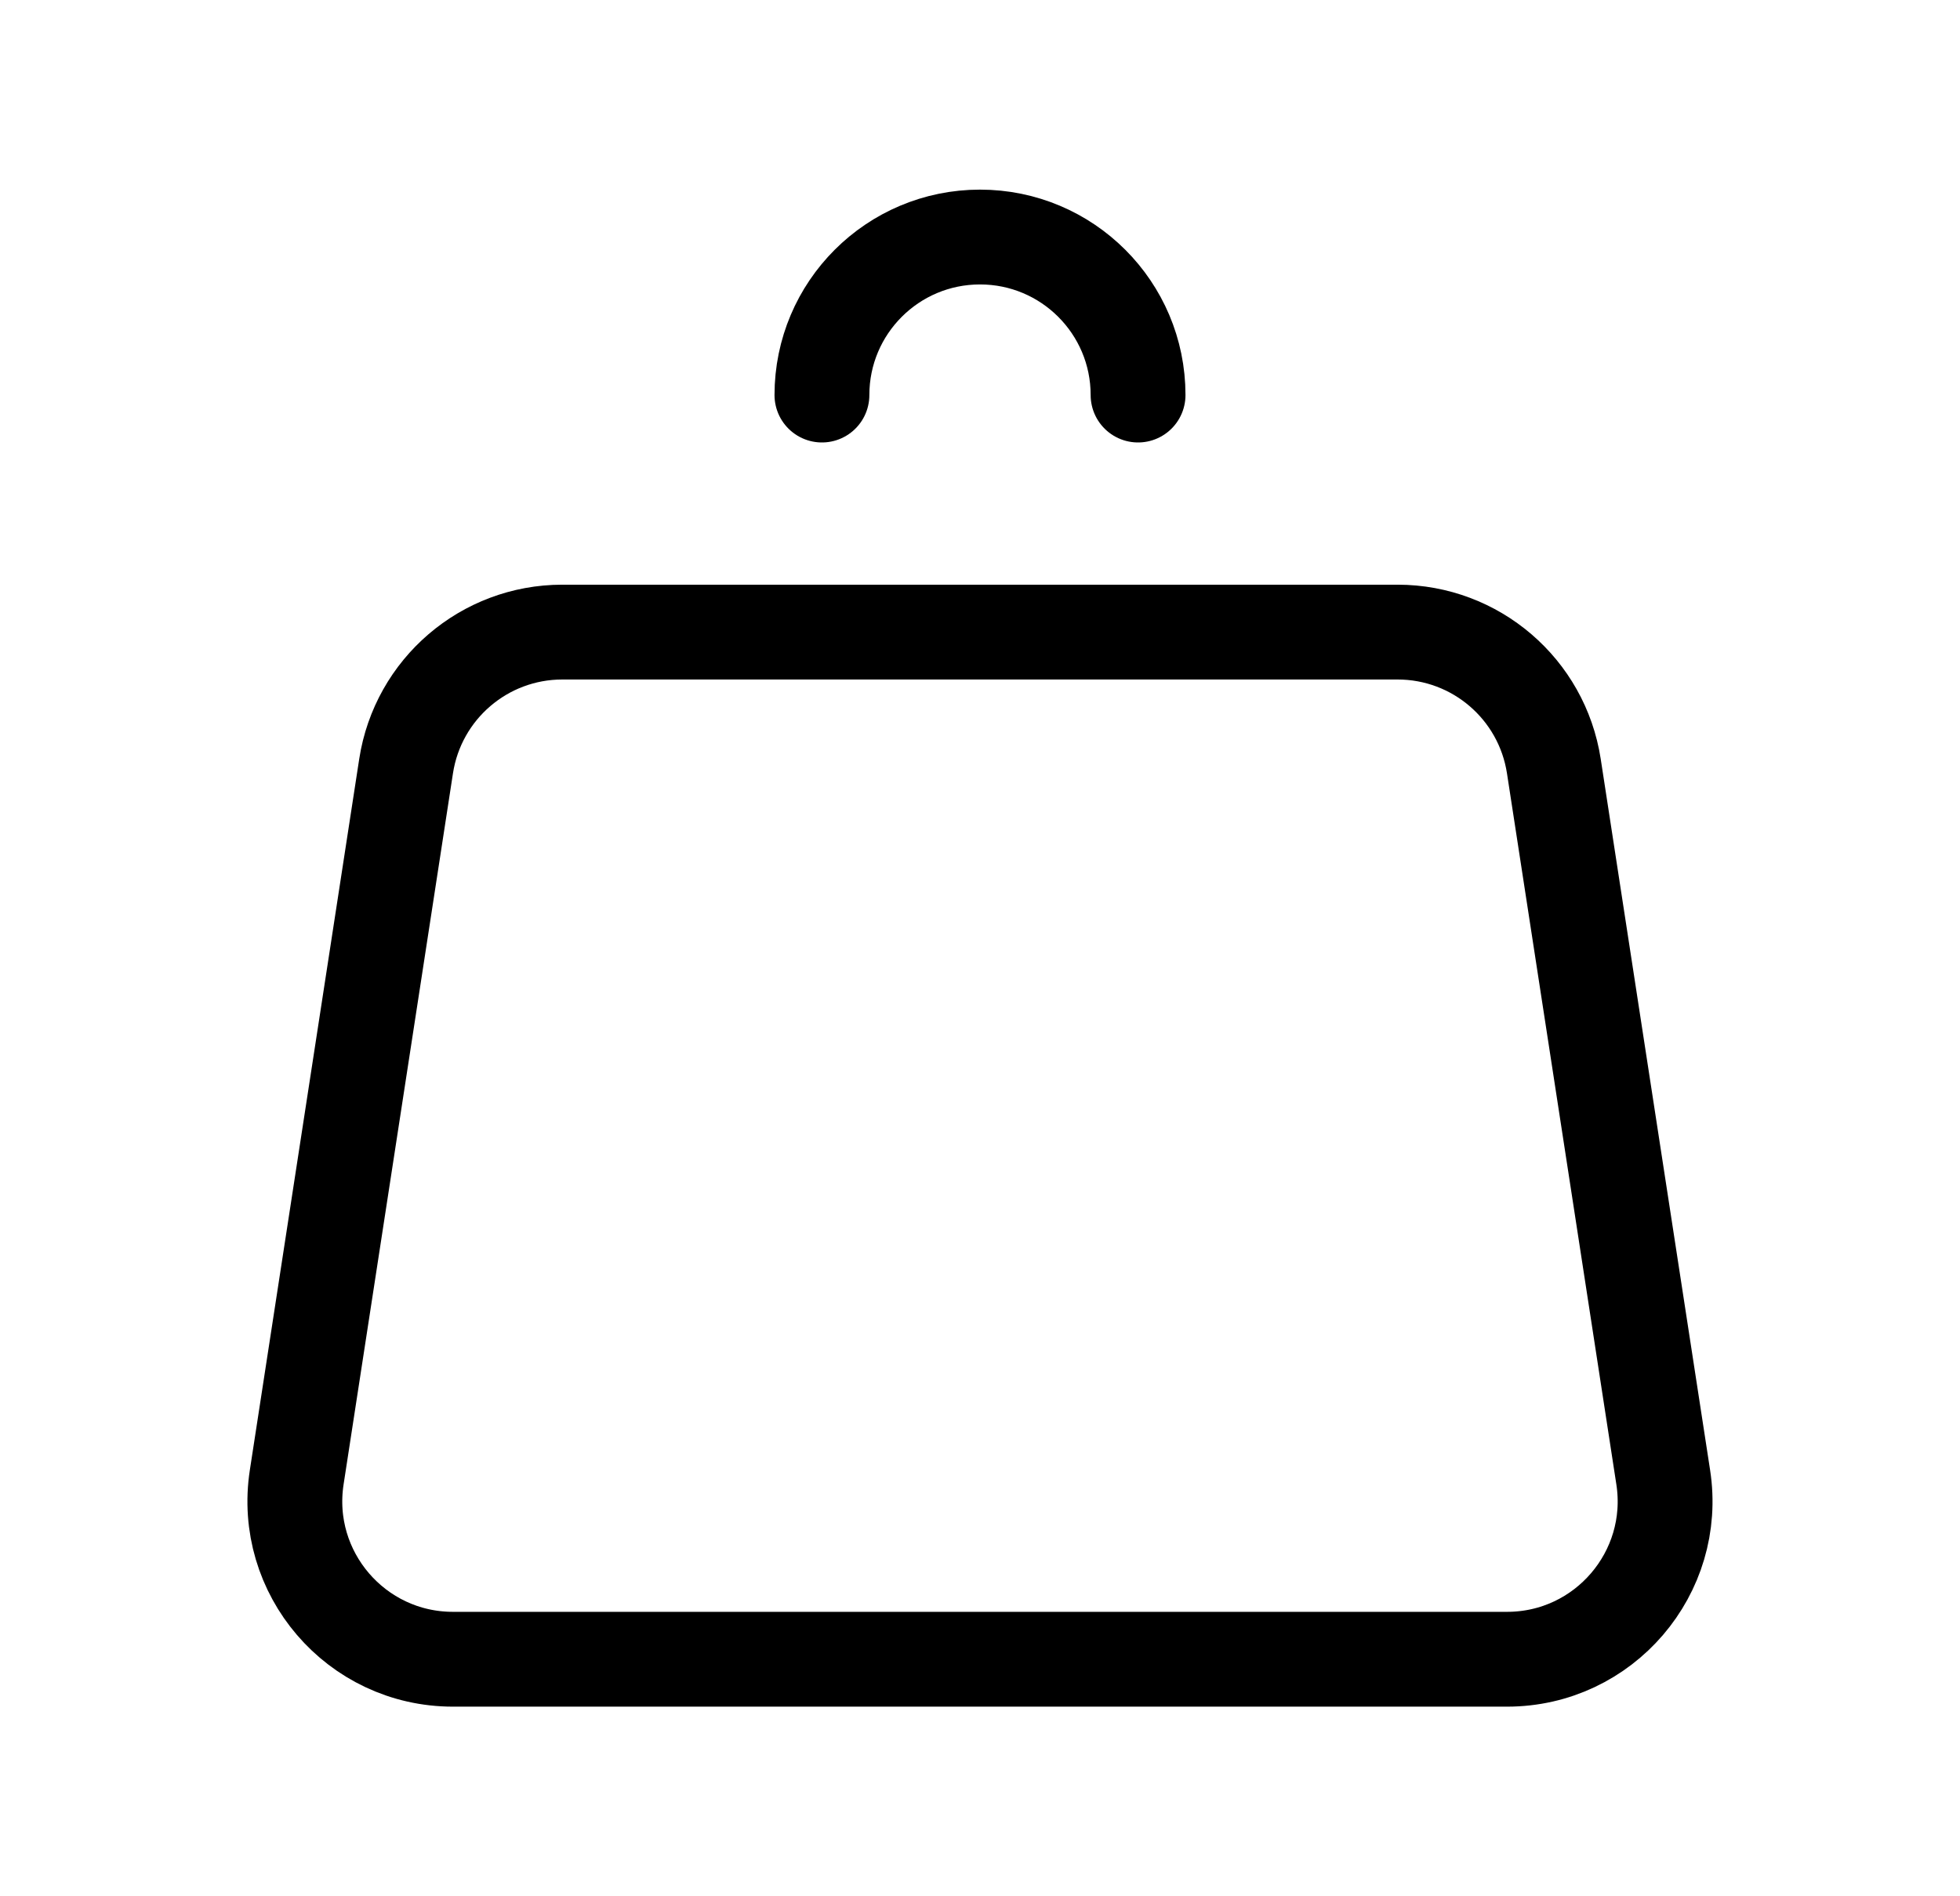 <svg width="31" height="30" viewBox="0 0 31 30" fill="none" xmlns="http://www.w3.org/2000/svg">
<path d="M24.576 12.12L26.306 23.37C26.54 24.884 25.368 26.25 23.836 26.25H7.164C5.631 26.25 4.46 24.884 4.693 23.37L6.423 12.12C6.611 10.9 7.66 10 8.894 10H22.105C23.339 10 24.388 10.9 24.576 12.12Z" stroke="black" stroke-width="1.5" stroke-linecap="round" stroke-linejoin="round"/>
<path d="M18 6.25C18 4.869 16.881 3.75 15.5 3.75C14.119 3.75 13 4.869 13 6.25" stroke="black" stroke-width="1.5" stroke-linecap="round" stroke-linejoin="round"/>
</svg>
